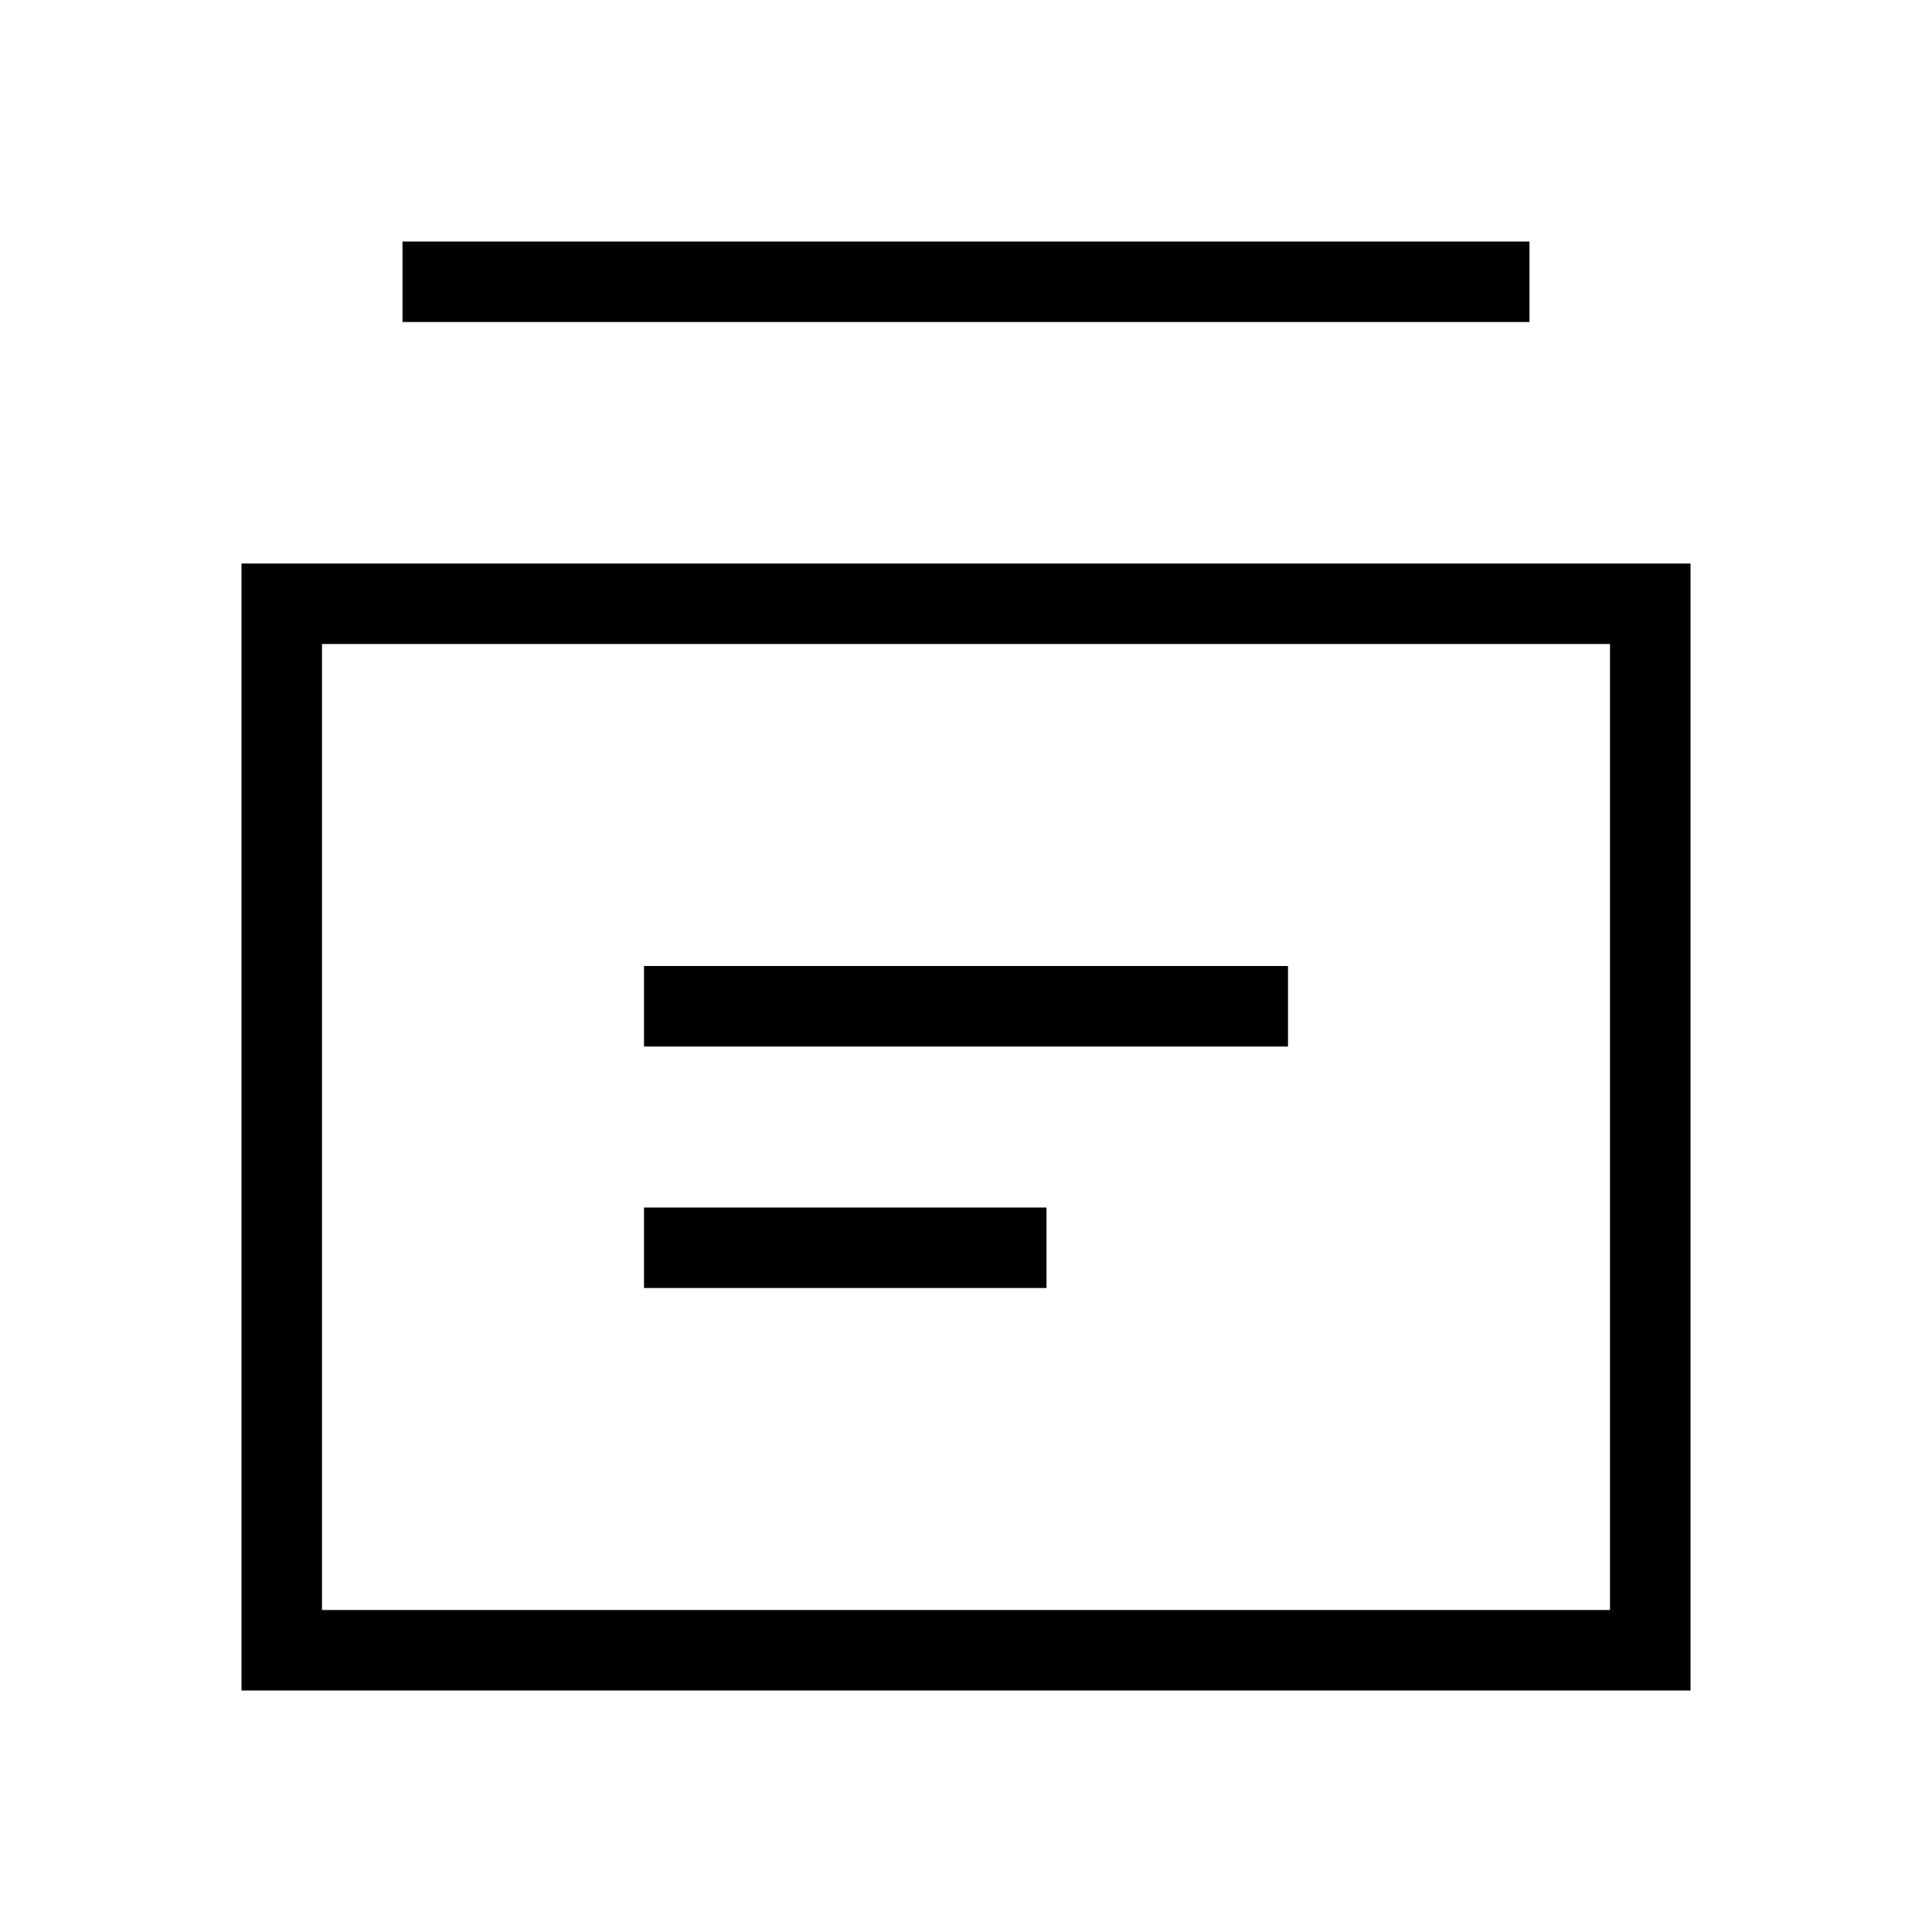 <svg id="Layer_1" data-name="Layer 1" xmlns="http://www.w3.org/2000/svg" viewBox="0 0 24 24"><title>iconoteka_library_list_r_s</title><path d="M3,7V21H21V7ZM20,20H4V8H20ZM19,3H5V4H19ZM13,15H8v1h5Zm3-3H8v1h8Z"/></svg>